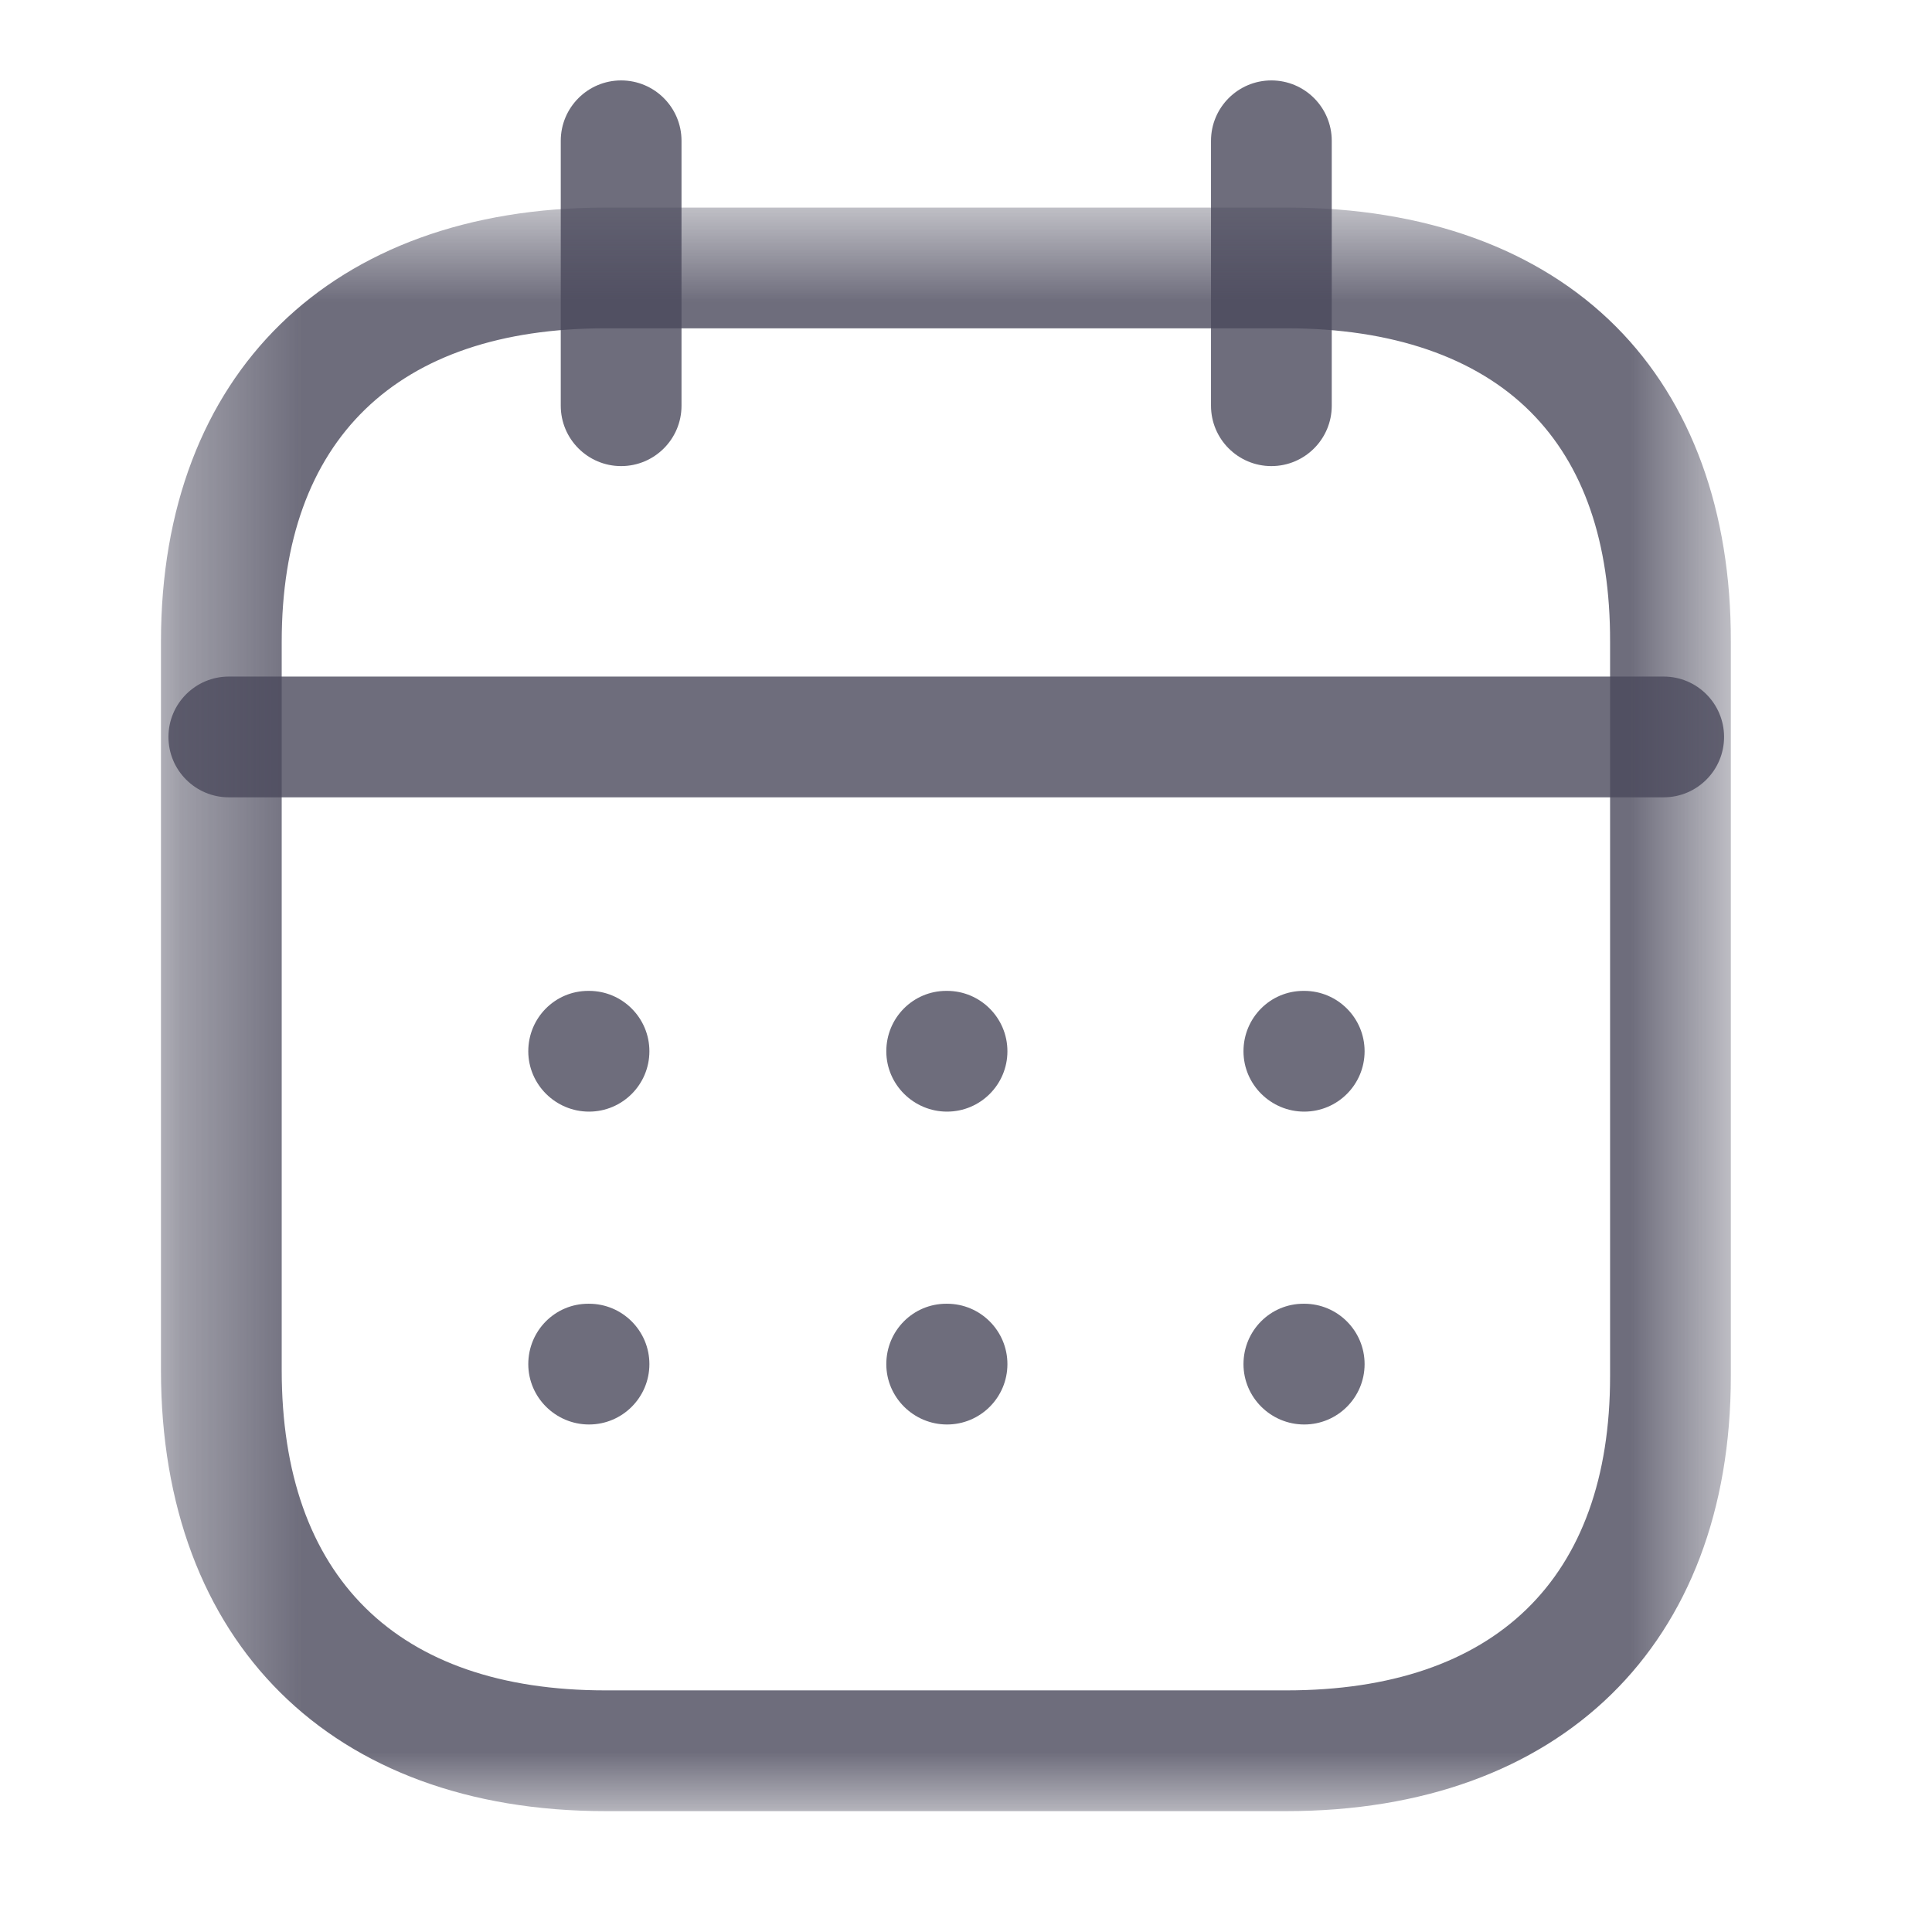 <svg width="16" height="16" viewBox="0 0 16 16" fill="none" xmlns="http://www.w3.org/2000/svg">
<path fill-rule="evenodd" clip-rule="evenodd" d="M13.778 6.603H1.895C1.619 6.603 1.395 6.379 1.395 6.103C1.395 5.827 1.619 5.603 1.895 5.603H13.778C14.054 5.603 14.278 5.827 14.278 6.103C14.278 6.379 14.054 6.603 13.778 6.603Z" fill="#4A495C" fill-opacity="0.8"/>
<path fill-rule="evenodd" clip-rule="evenodd" d="M10.801 9.206C10.525 9.206 10.298 8.982 10.298 8.706C10.298 8.43 10.519 8.206 10.795 8.206H10.801C11.077 8.206 11.301 8.43 11.301 8.706C11.301 8.982 11.077 9.206 10.801 9.206Z" fill="#4A495C" fill-opacity="0.8"/>
<path fill-rule="evenodd" clip-rule="evenodd" d="M7.843 9.206C7.567 9.206 7.34 8.982 7.34 8.706C7.34 8.43 7.561 8.206 7.837 8.206H7.843C8.119 8.206 8.343 8.43 8.343 8.706C8.343 8.982 8.119 9.206 7.843 9.206Z" fill="#4A495C" fill-opacity="0.8"/>
<path fill-rule="evenodd" clip-rule="evenodd" d="M4.878 9.206C4.602 9.206 4.375 8.982 4.375 8.706C4.375 8.43 4.596 8.206 4.872 8.206H4.878C5.154 8.206 5.378 8.43 5.378 8.706C5.378 8.982 5.154 9.206 4.878 9.206Z" fill="#4A495C" fill-opacity="0.8"/>
<path fill-rule="evenodd" clip-rule="evenodd" d="M10.801 11.797C10.525 11.797 10.298 11.573 10.298 11.297C10.298 11.021 10.519 10.797 10.795 10.797H10.801C11.077 10.797 11.301 11.021 11.301 11.297C11.301 11.573 11.077 11.797 10.801 11.797Z" fill="#4A495C" fill-opacity="0.8"/>
<path fill-rule="evenodd" clip-rule="evenodd" d="M7.843 11.797C7.567 11.797 7.34 11.573 7.34 11.297C7.34 11.021 7.561 10.797 7.837 10.797H7.843C8.119 10.797 8.343 11.021 8.343 11.297C8.343 11.573 8.119 11.797 7.843 11.797Z" fill="#4A495C" fill-opacity="0.8"/>
<path fill-rule="evenodd" clip-rule="evenodd" d="M4.878 11.797C4.602 11.797 4.375 11.573 4.375 11.297C4.375 11.021 4.596 10.797 4.872 10.797H4.878C5.154 10.797 5.378 11.021 5.378 11.297C5.378 11.573 5.154 11.797 4.878 11.797Z" fill="#4A495C" fill-opacity="0.8"/>
<path fill-rule="evenodd" clip-rule="evenodd" d="M10.529 3.86C10.253 3.86 10.029 3.636 10.029 3.36V1.166C10.029 0.89 10.253 0.666 10.529 0.666C10.805 0.666 11.029 0.89 11.029 1.166V3.36C11.029 3.636 10.805 3.86 10.529 3.86Z" fill="#4A495C" fill-opacity="0.8"/>
<path fill-rule="evenodd" clip-rule="evenodd" d="M5.144 3.86C4.868 3.86 4.644 3.636 4.644 3.36V1.166C4.644 0.89 4.868 0.666 5.144 0.666C5.42 0.666 5.644 0.89 5.644 1.166V3.36C5.644 3.636 5.42 3.86 5.144 3.86Z" fill="#4A495C" fill-opacity="0.8"/>
<mask id="mask0_3289_11832" style="mask-type:alpha" maskUnits="userSpaceOnUse" x="1" y="1" width="14" height="14">
<path fill-rule="evenodd" clip-rule="evenodd" d="M1.333 1.719H14.334V14.999H1.333V1.719Z" fill="white"/>
</mask>
<g mask="url(#mask0_3289_11832)">
<path fill-rule="evenodd" clip-rule="evenodd" d="M5.014 2.719C3.285 2.719 2.333 3.641 2.333 5.315V11.347C2.333 13.058 3.285 13.999 5.014 13.999H10.653C12.382 13.999 13.334 13.075 13.334 11.398V5.315C13.336 4.491 13.115 3.851 12.675 3.411C12.223 2.958 11.527 2.719 10.659 2.719H5.014ZM10.653 14.999H5.014C2.744 14.999 1.333 13.6 1.333 11.347V5.315C1.333 3.096 2.744 1.719 5.014 1.719H10.659C11.798 1.719 12.74 2.06 13.383 2.705C14.008 3.332 14.337 4.234 14.334 5.316V11.398C14.334 13.619 12.923 14.999 10.653 14.999Z" fill="#4A495C" fill-opacity="0.8"/>
</g>
</svg>
